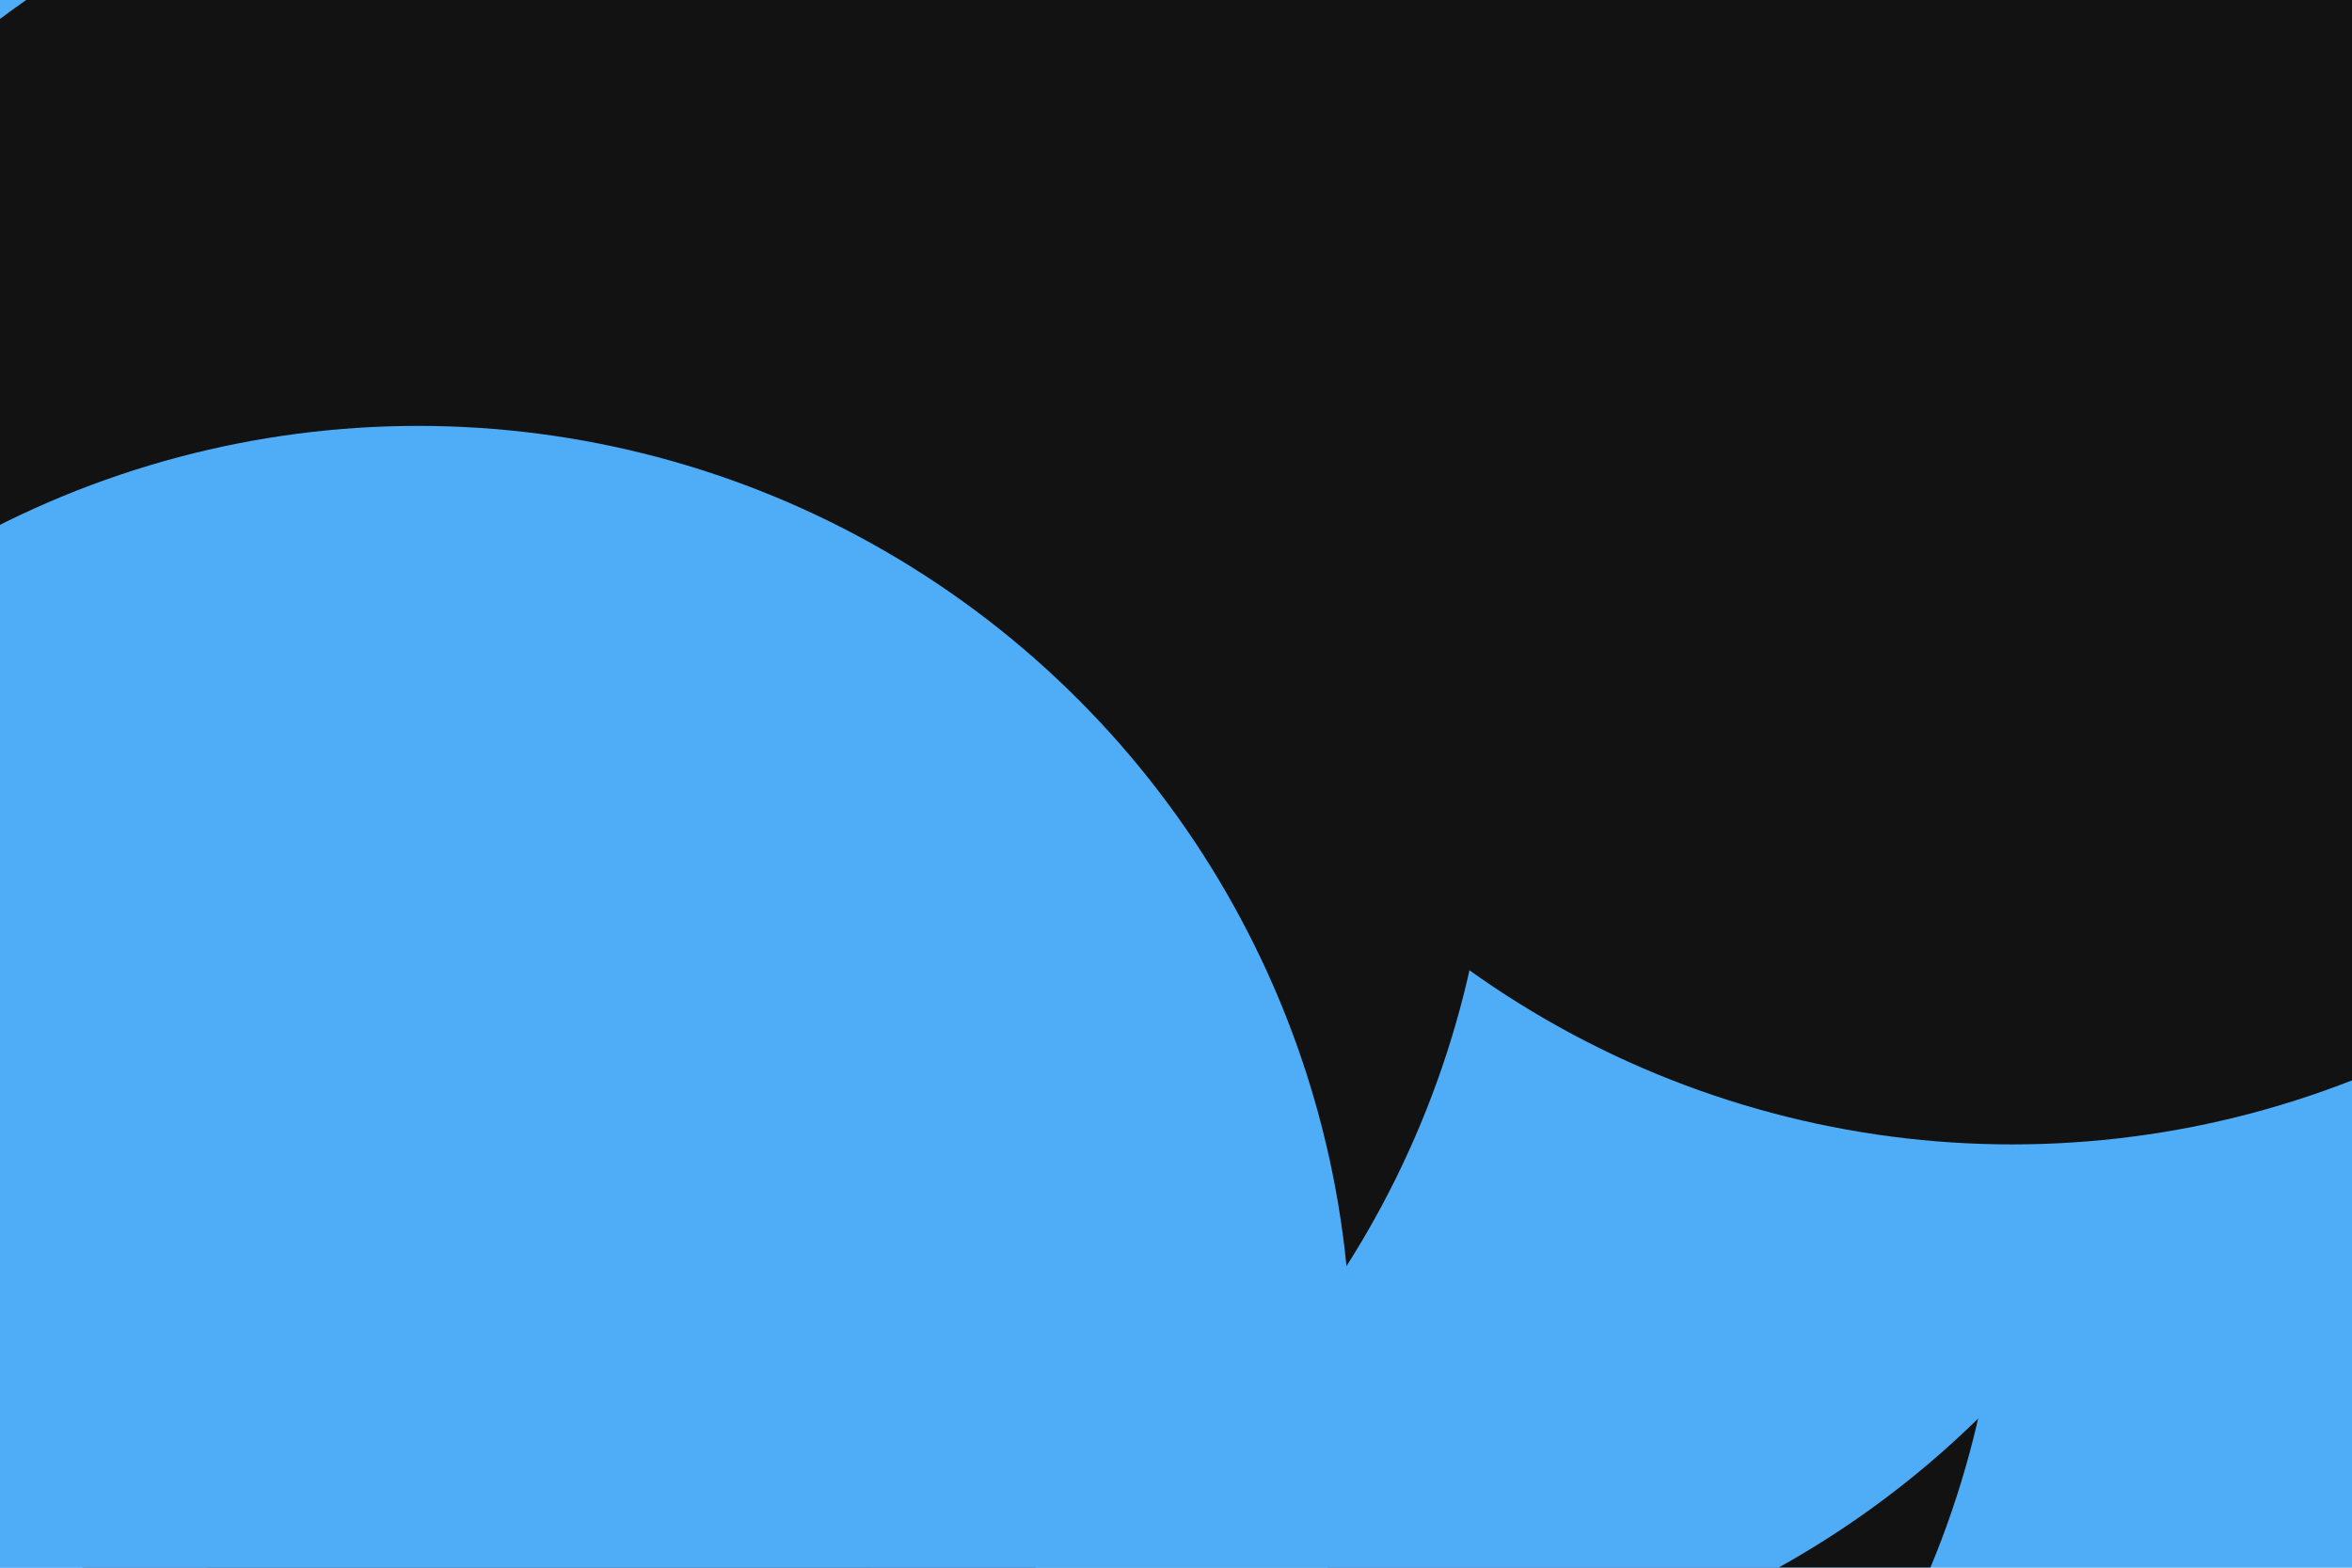 <svg id="visual" viewBox="0 0 900 600" width="900" height="600" xmlns="http://www.w3.org/2000/svg" xmlns:xlink="http://www.w3.org/1999/xlink" version="1.1"><defs><filter id="blur1" x="-10%" y="-10%" width="120%" height="120%"><feFlood flood-opacity="0" result="BackgroundImageFix"></feFlood><feBlend mode="normal" in="SourceGraphic" in2="BackgroundImageFix" result="shape"></feBlend><feGaussianBlur stdDeviation="161" result="effect1_foregroundBlur"></feGaussianBlur></filter></defs><rect width="900" height="600" fill="#4FACF7"></rect><g filter="url(#blur1)"><circle cx="409" cy="463" fill="#121212" r="357"></circle><circle cx="507" cy="288" fill="#4FACF7" r="357"></circle><circle cx="214" cy="293" fill="#121212" r="357"></circle><circle cx="604" cy="6" fill="#121212" r="357"></circle><circle cx="160" cy="520" fill="#4FACF7" r="357"></circle><circle cx="770" cy="81" fill="#121212" r="357"></circle></g></svg>